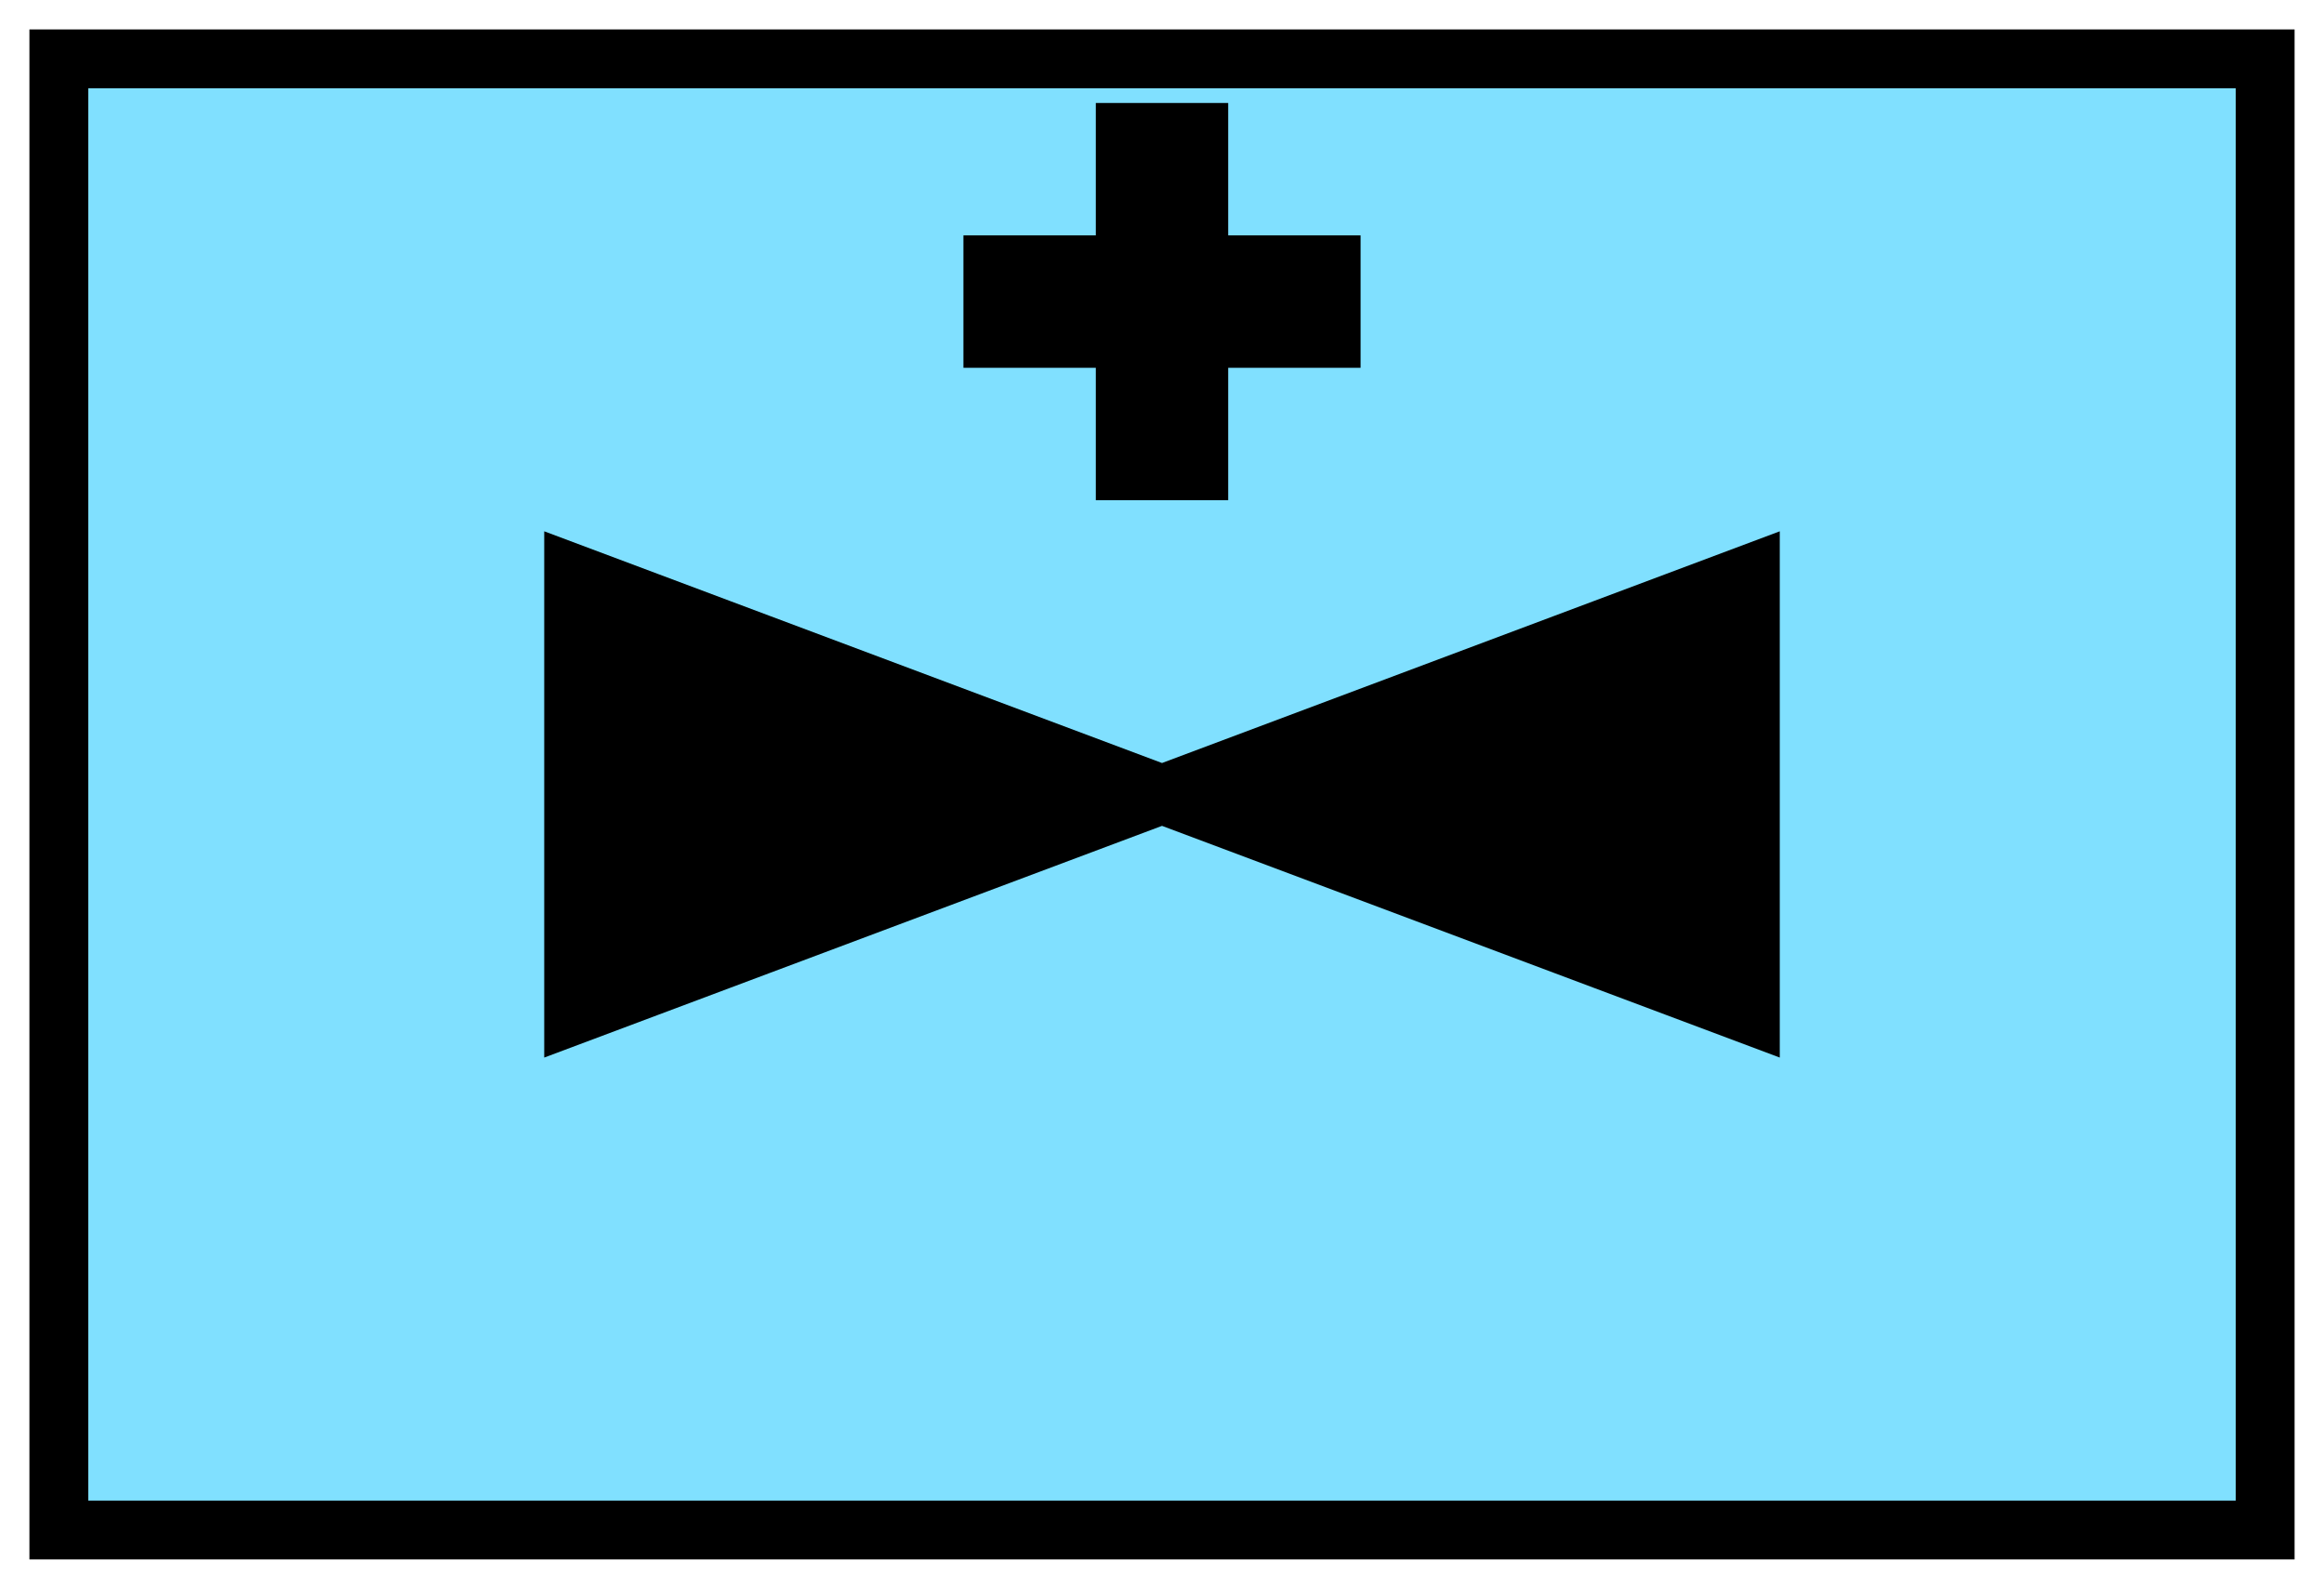 <svg xmlns:xlink="http://www.w3.org/1999/xlink" xmlns="http://www.w3.org/2000/svg" version="1.2" baseProfile="tiny" width="110.6" height="75.6" viewBox="21 46 158 108"><path d="M25,50 l150,0 0,100 -150,0 z" stroke-width="4px" stroke="#000000" fill="#80E0FF" fill-opacity="1"></path><path d="M60,85 l40,15 40,-15 0,30 -40,-15 -40,15 z" stroke-width="4px" stroke="#000000" fill="black"></path><path d="M95.5,80 l9,0 0,-9 9,0 0,-9 -9,0 0,-9 -9,0 0,9 -9,0 0,9 9,0 Z" stroke-width="4px" stroke="none" fill="black"></path></svg>